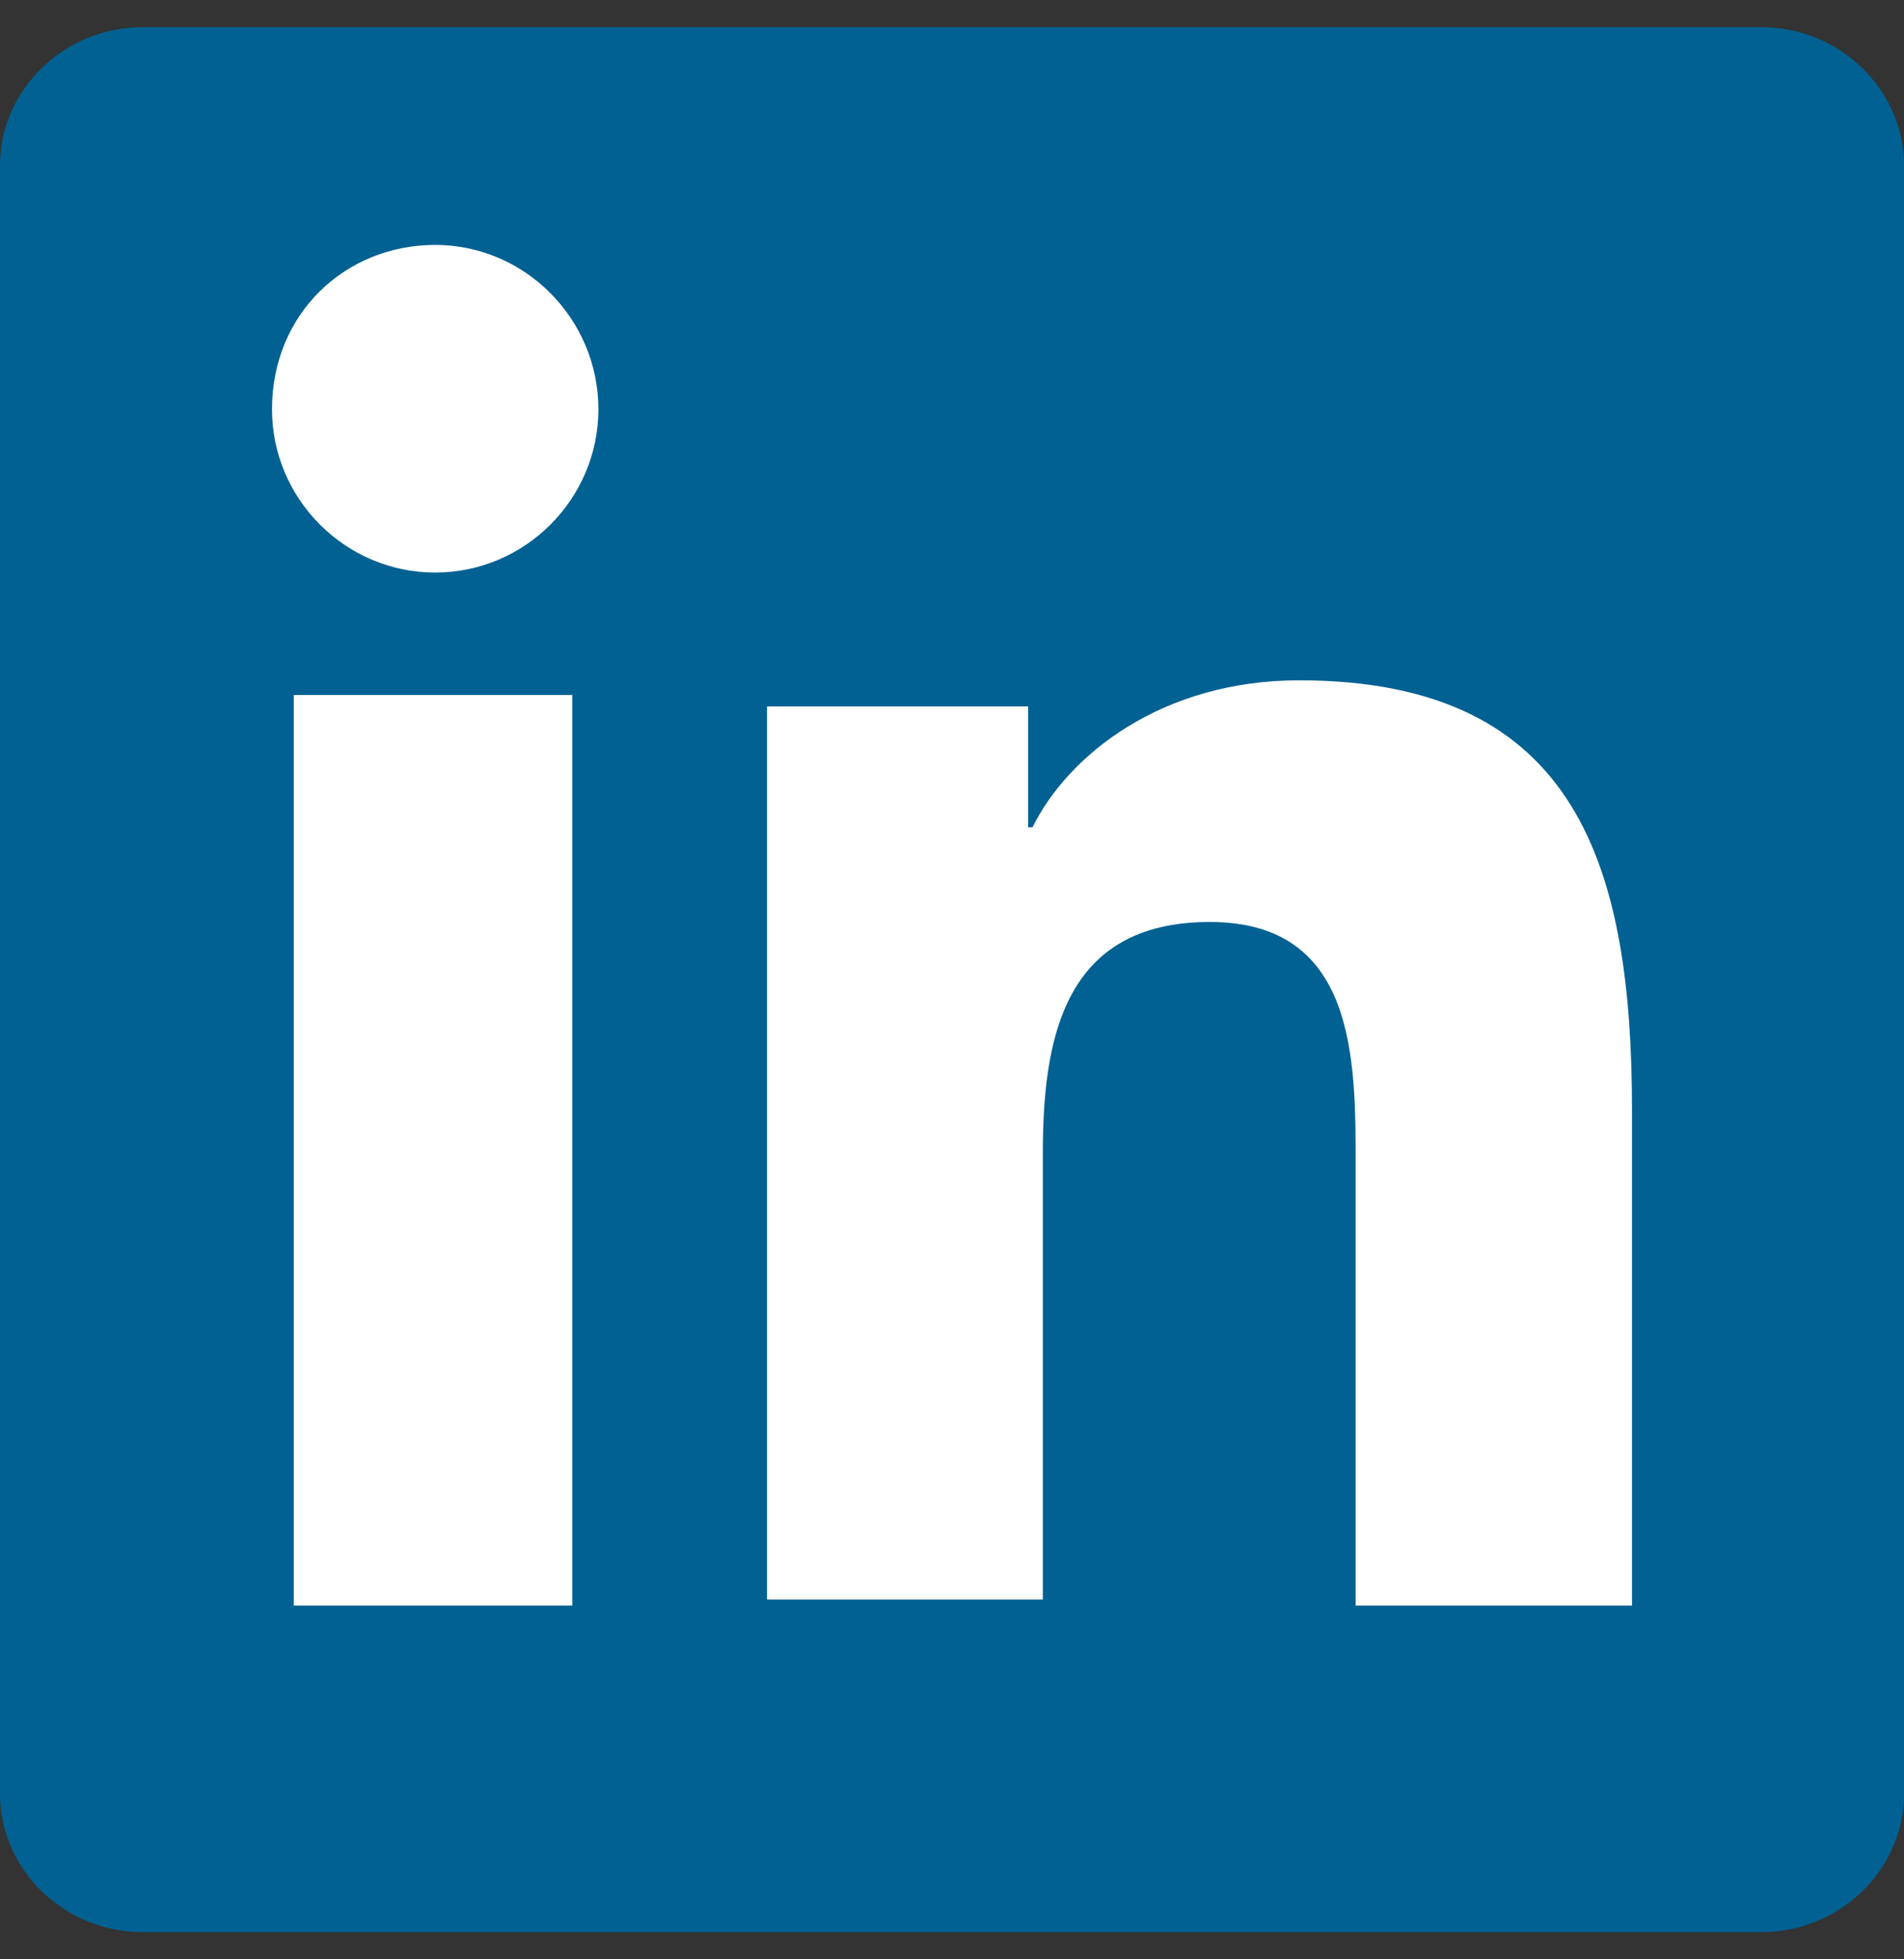 <svg xmlns="http://www.w3.org/2000/svg" width="35" height="36"><rect width="100%" height="100%" fill="#333333" stroke="none"/><title>Group</title><desc>Created with Sketch.</desc><g fill="none"><g><g><path id="Path" fill="#006192" d="M32.38.5H2.62C1.16.5 0 1.67 0 3.03v29.94c0 1.36 1.16 2.53 2.62 2.53h29.76c1.46 0 2.62-1.17 2.62-2.53V3.03C35 1.67 33.84.5 32.38.5z"/><path fill="#fff" fill-rule="nonzero" d="M5.4 12.77h5.12V29.5H5.4V12.77zM8 4.5c1.65 0 3 1.36 3 3.02 0 1.65-1.35 3-3 3s-3-1.35-3-3C5 5.76 6.35 4.5 8 4.5z"/><path fill="#fff" d="M14 12.98h4.9v2.22h.08c.67-1.35 2.4-2.7 4.9-2.7 5.16 0 6.12 3.48 6.12 7.92v9.08h-5.08v-8.1c0-1.95 0-4.46-2.68-4.46s-3.07 2.13-3.07 4.25v8.2H14.1V12.98H14z"/></g></g></g></svg>